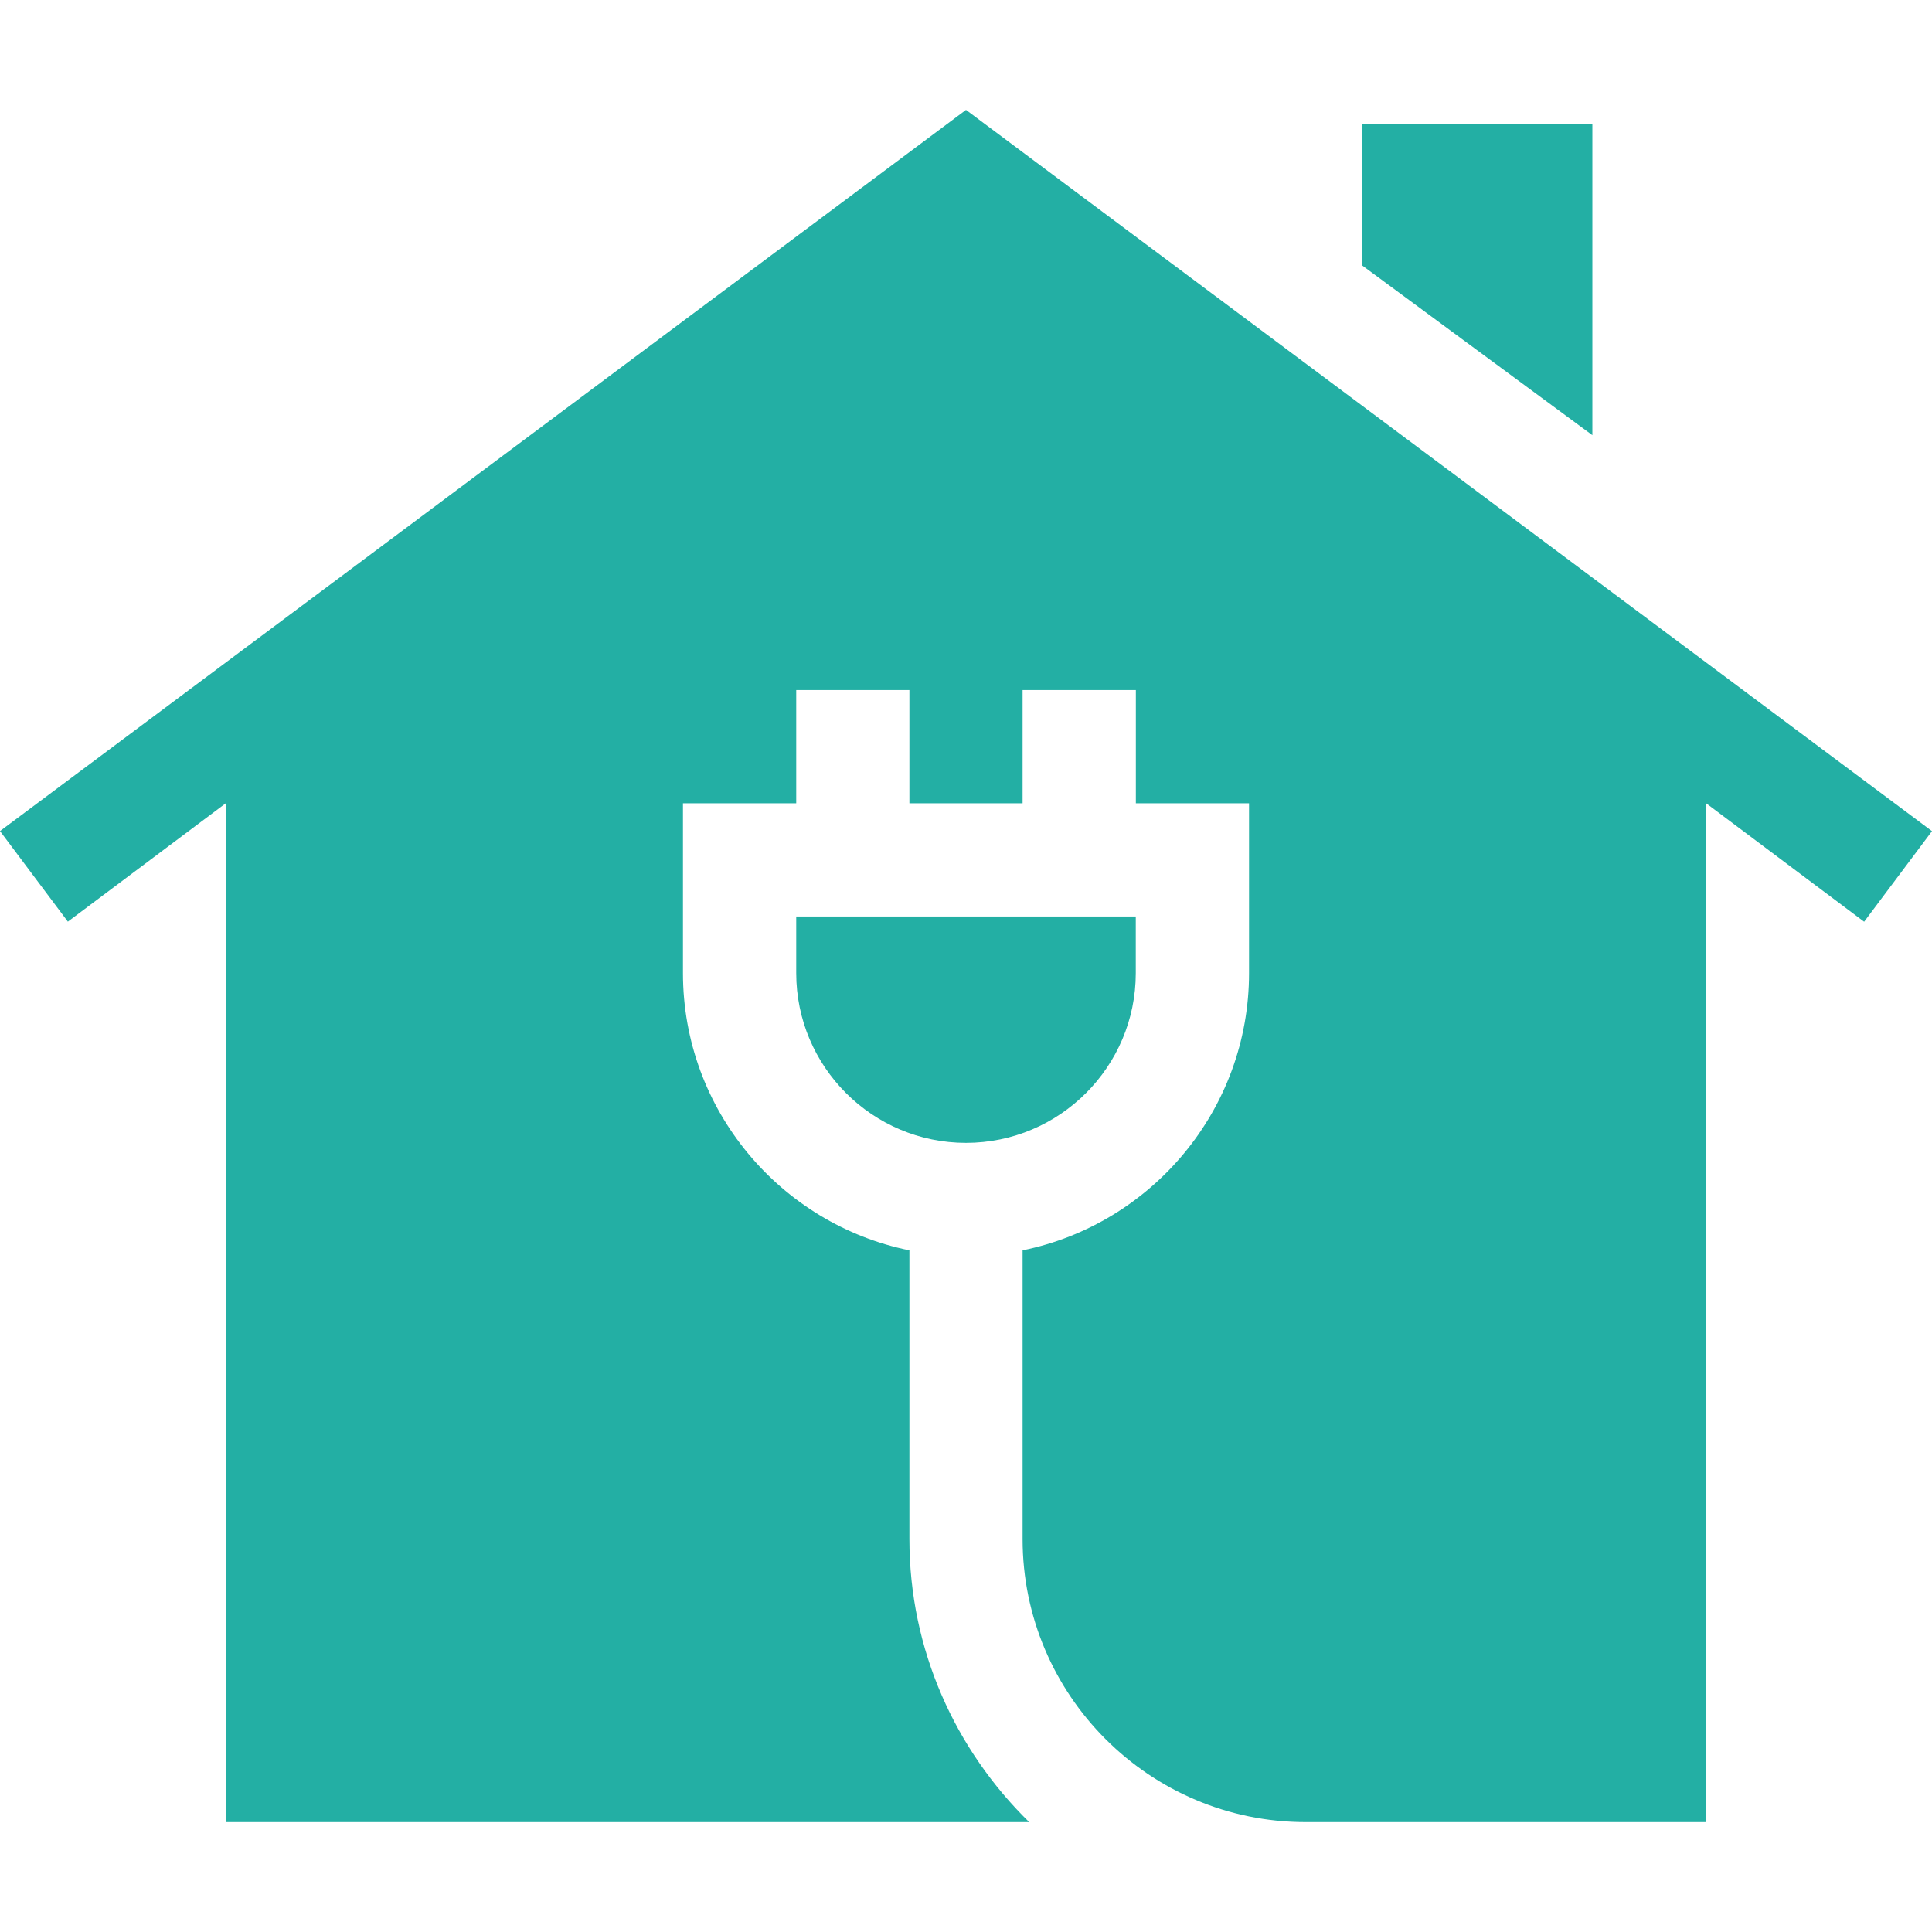 <svg width="24" height="24" viewBox="0 0 24 24" fill="none" xmlns="http://www.w3.org/2000/svg">
<g clip-path="url(#clip0_272_37112)">
<path d="M0 10.324L0.843 11.449L2.812 9.973V22.635H12.785C11.87 21.74 11.297 20.497 11.297 19.119V15.532C9.694 15.206 8.484 13.786 8.484 12.088V9.979H9.891V8.572H11.297V9.979H12.703V8.572H14.11V9.979H15.516V12.088C15.516 13.786 14.306 15.206 12.703 15.532V19.119C12.703 21.058 14.28 22.635 16.219 22.635H21.188V9.974L23.157 11.45L24 10.325L12 1.365L0 10.324Z" fill="#23AFA4"/>
<path d="M16.922 3.298L19.781 5.406V1.541H16.922V3.298Z" fill="#23AFA4"/>
<path d="M14.109 12.088V11.385H9.891V12.088C9.891 13.251 10.837 14.197 12 14.197C13.163 14.197 14.109 13.251 14.109 12.088Z" fill="#23AFA4"/>
</g>
<defs>
<clipPath id="clip0_272_37112">
<rect width="24" height="24" fill="white"/>
</clipPath>
</defs>
</svg>
